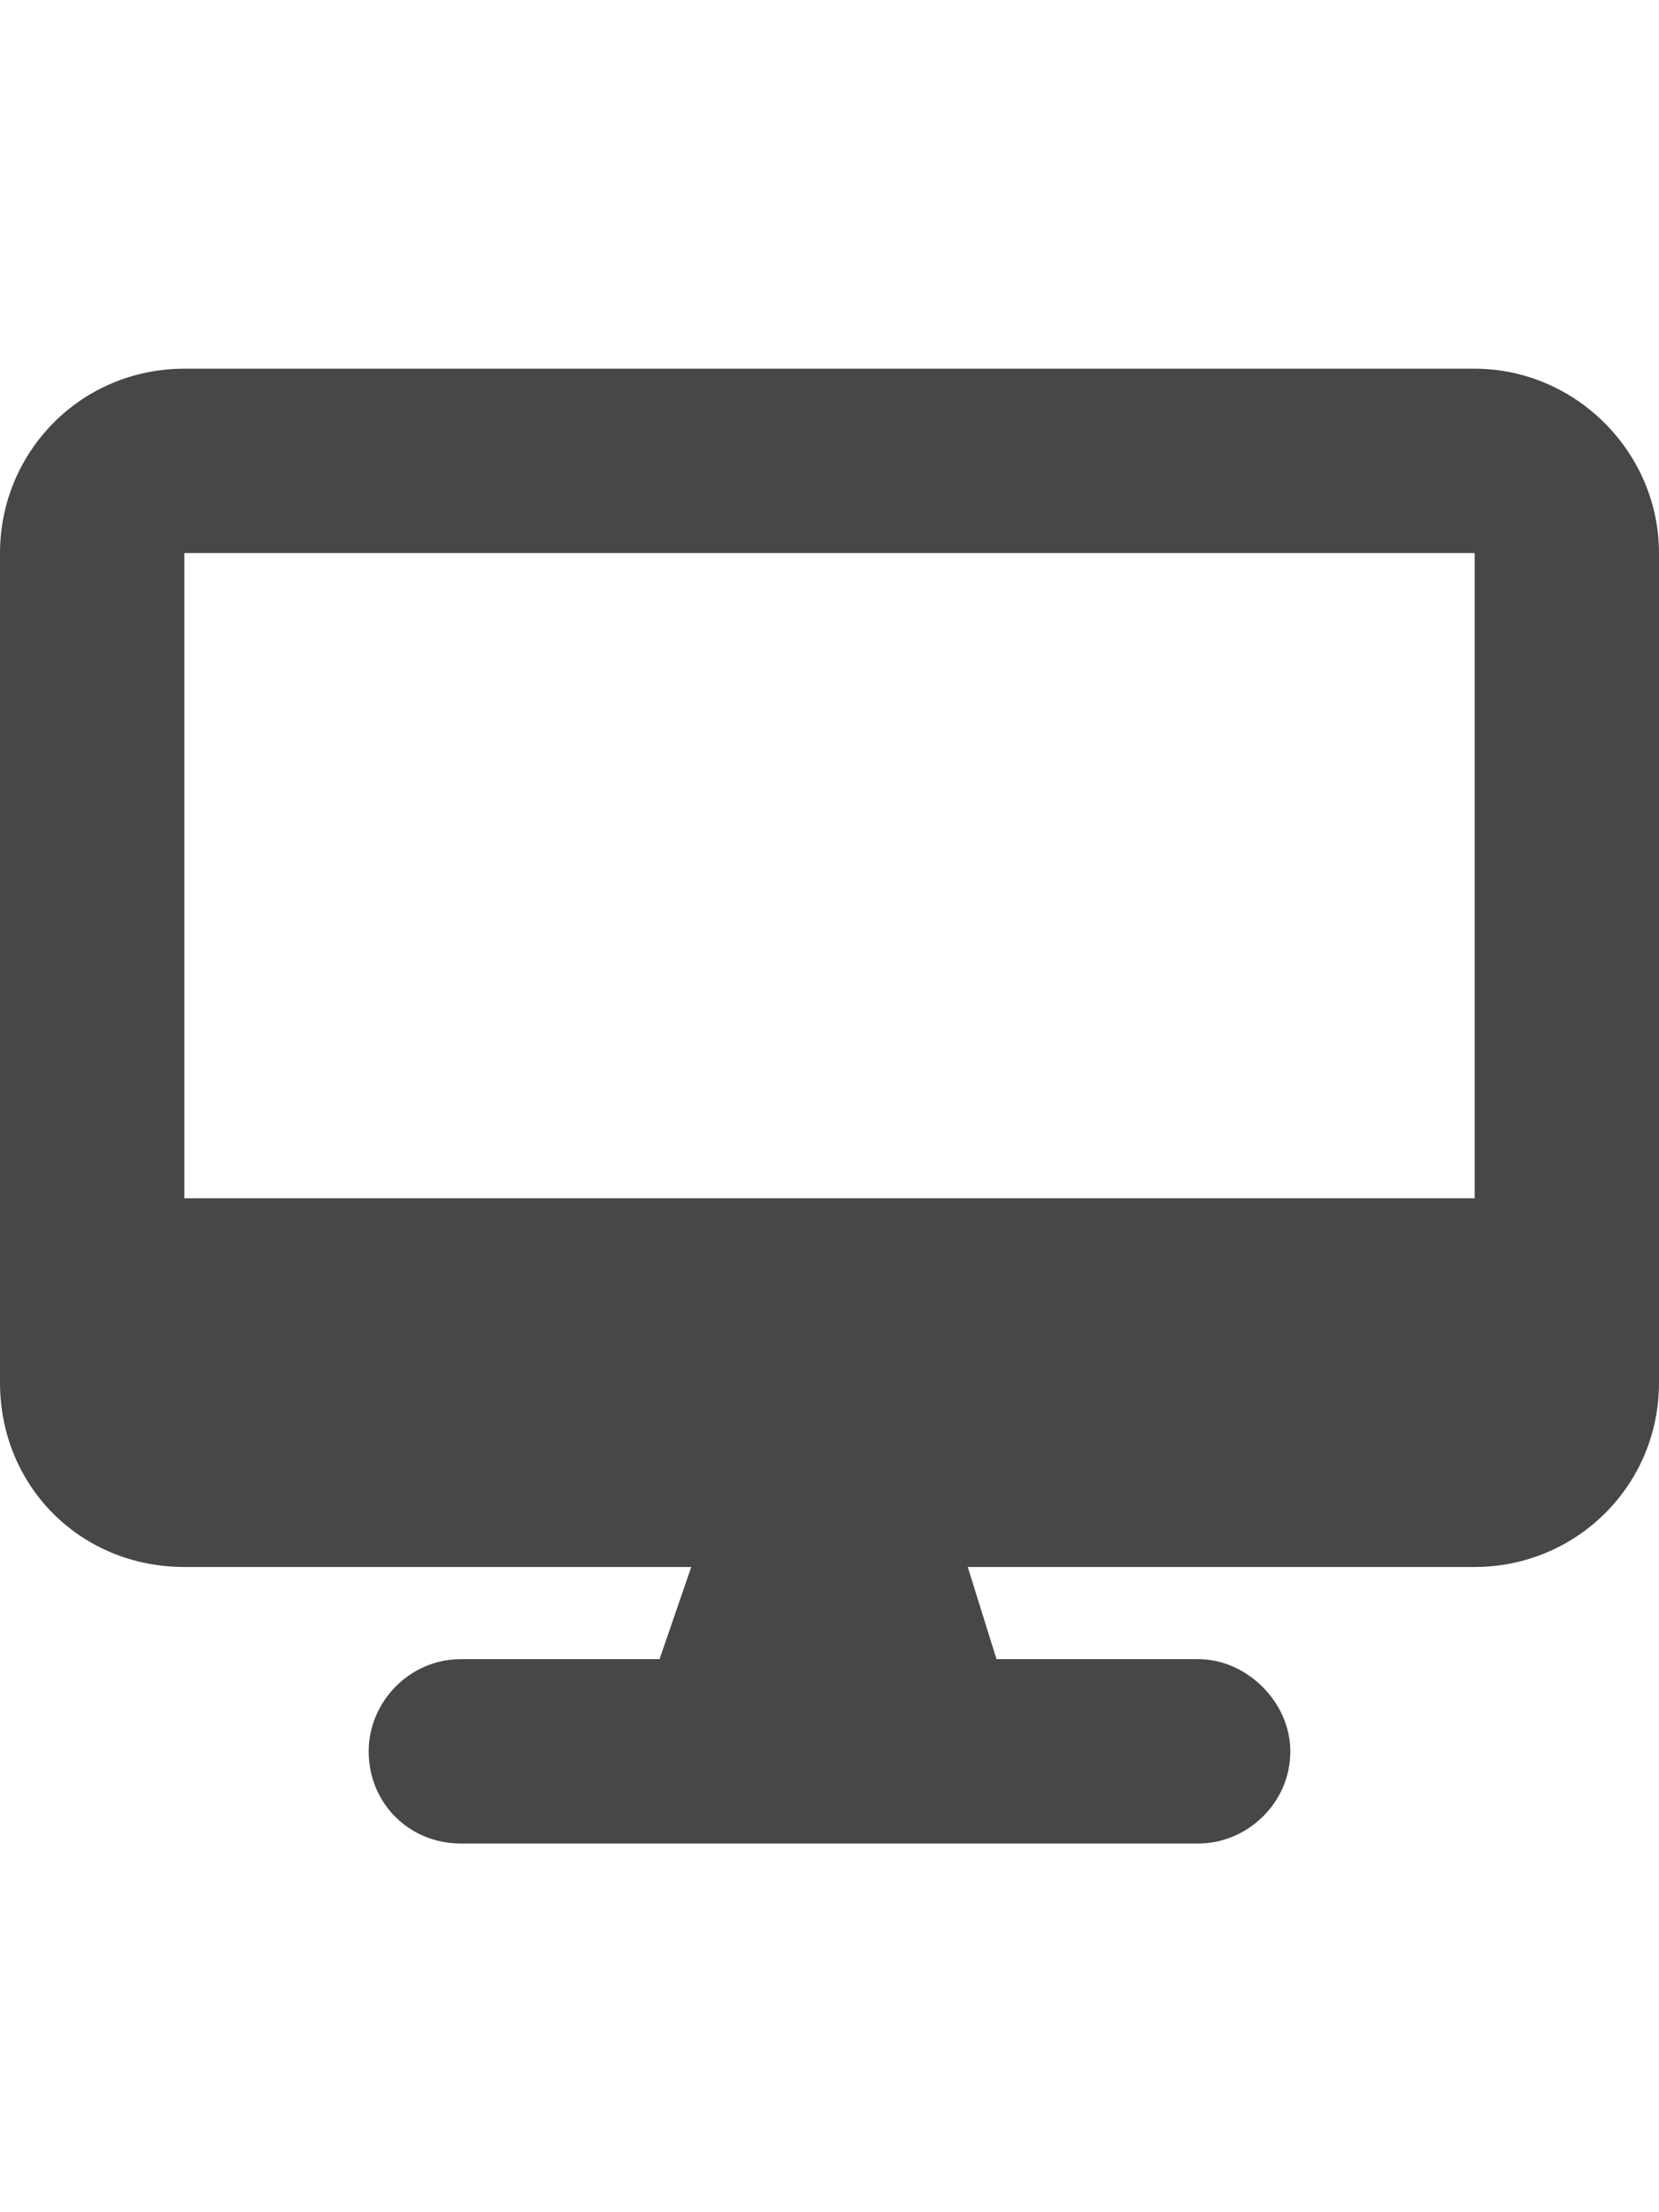 <svg width="18" height="24" viewBox="0 0 18 24" fill="none" xmlns="http://www.w3.org/2000/svg">
<g id="label-paired / md / desktop-md / fill" clip-path="url(#clip0_2981_930)">
<path id="icon" d="M2 4H16C17.094 4 18 4.906 18 6V15C18 16.125 17.094 17 16 17H10.5L10.812 18H13C13.531 18 14 18.469 14 19C14 19.562 13.531 20 13 20H5C4.438 20 4 19.562 4 19C4 18.469 4.438 18 5 18H7.156L7.5 17H2C0.875 17 0 16.125 0 15V6C0 4.906 0.875 4 2 4ZM16 6H2V13H16V6Z" fill="black" fill-opacity="0.72"/>
</g>
<defs>
<clipPath id="clip0_2981_930">
<rect width="18" height="24" fill="white"/>
</clipPath>
</defs>
</svg>
